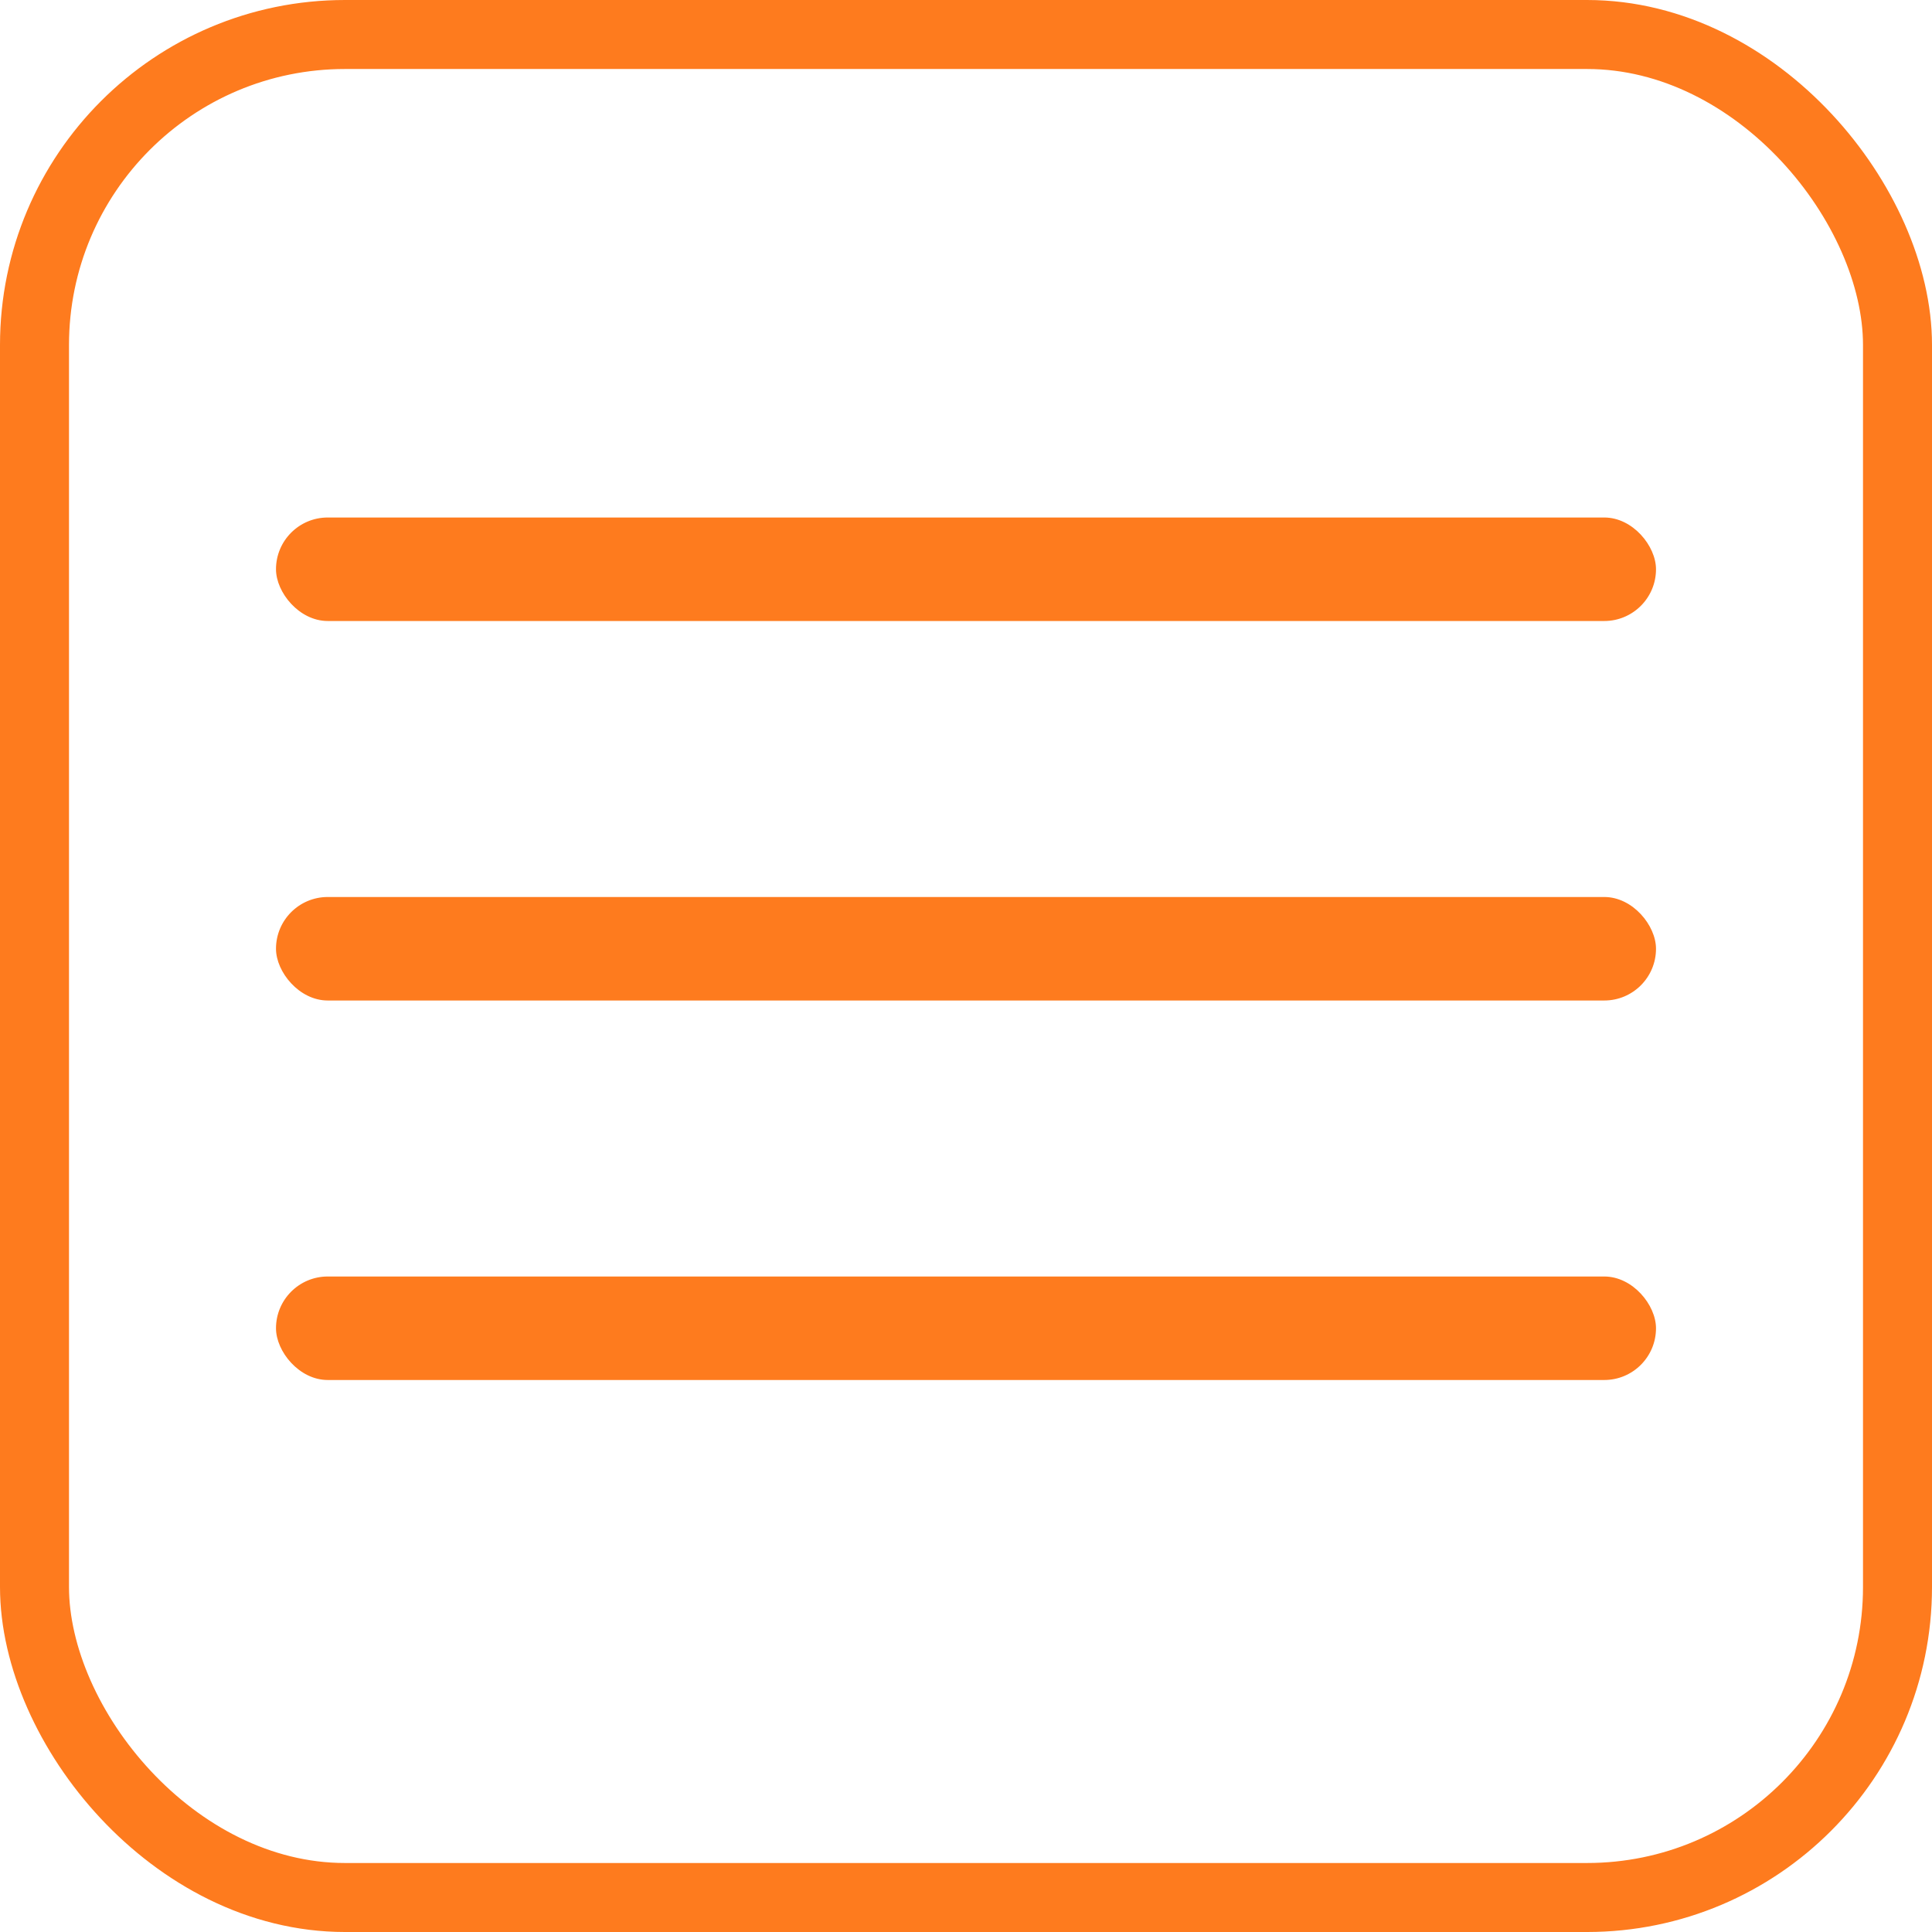<svg width="56" height="56" viewBox="0 0 56 56" fill="none" xmlns="http://www.w3.org/2000/svg">
<rect x="1" y="1" width="54" height="54" rx="9" stroke="#FE7B1E" stroke-width="2"/>
<rect x="8" y="15" width="40" height="3" rx="1.5" fill="#FE7B1E"/>
<rect x="8" y="26" width="40" height="3" rx="1.5" fill="#FE7B1E"/>
<rect x="8" y="37" width="40" height="3" rx="1.5" fill="#FE7B1E"/>
</svg>
